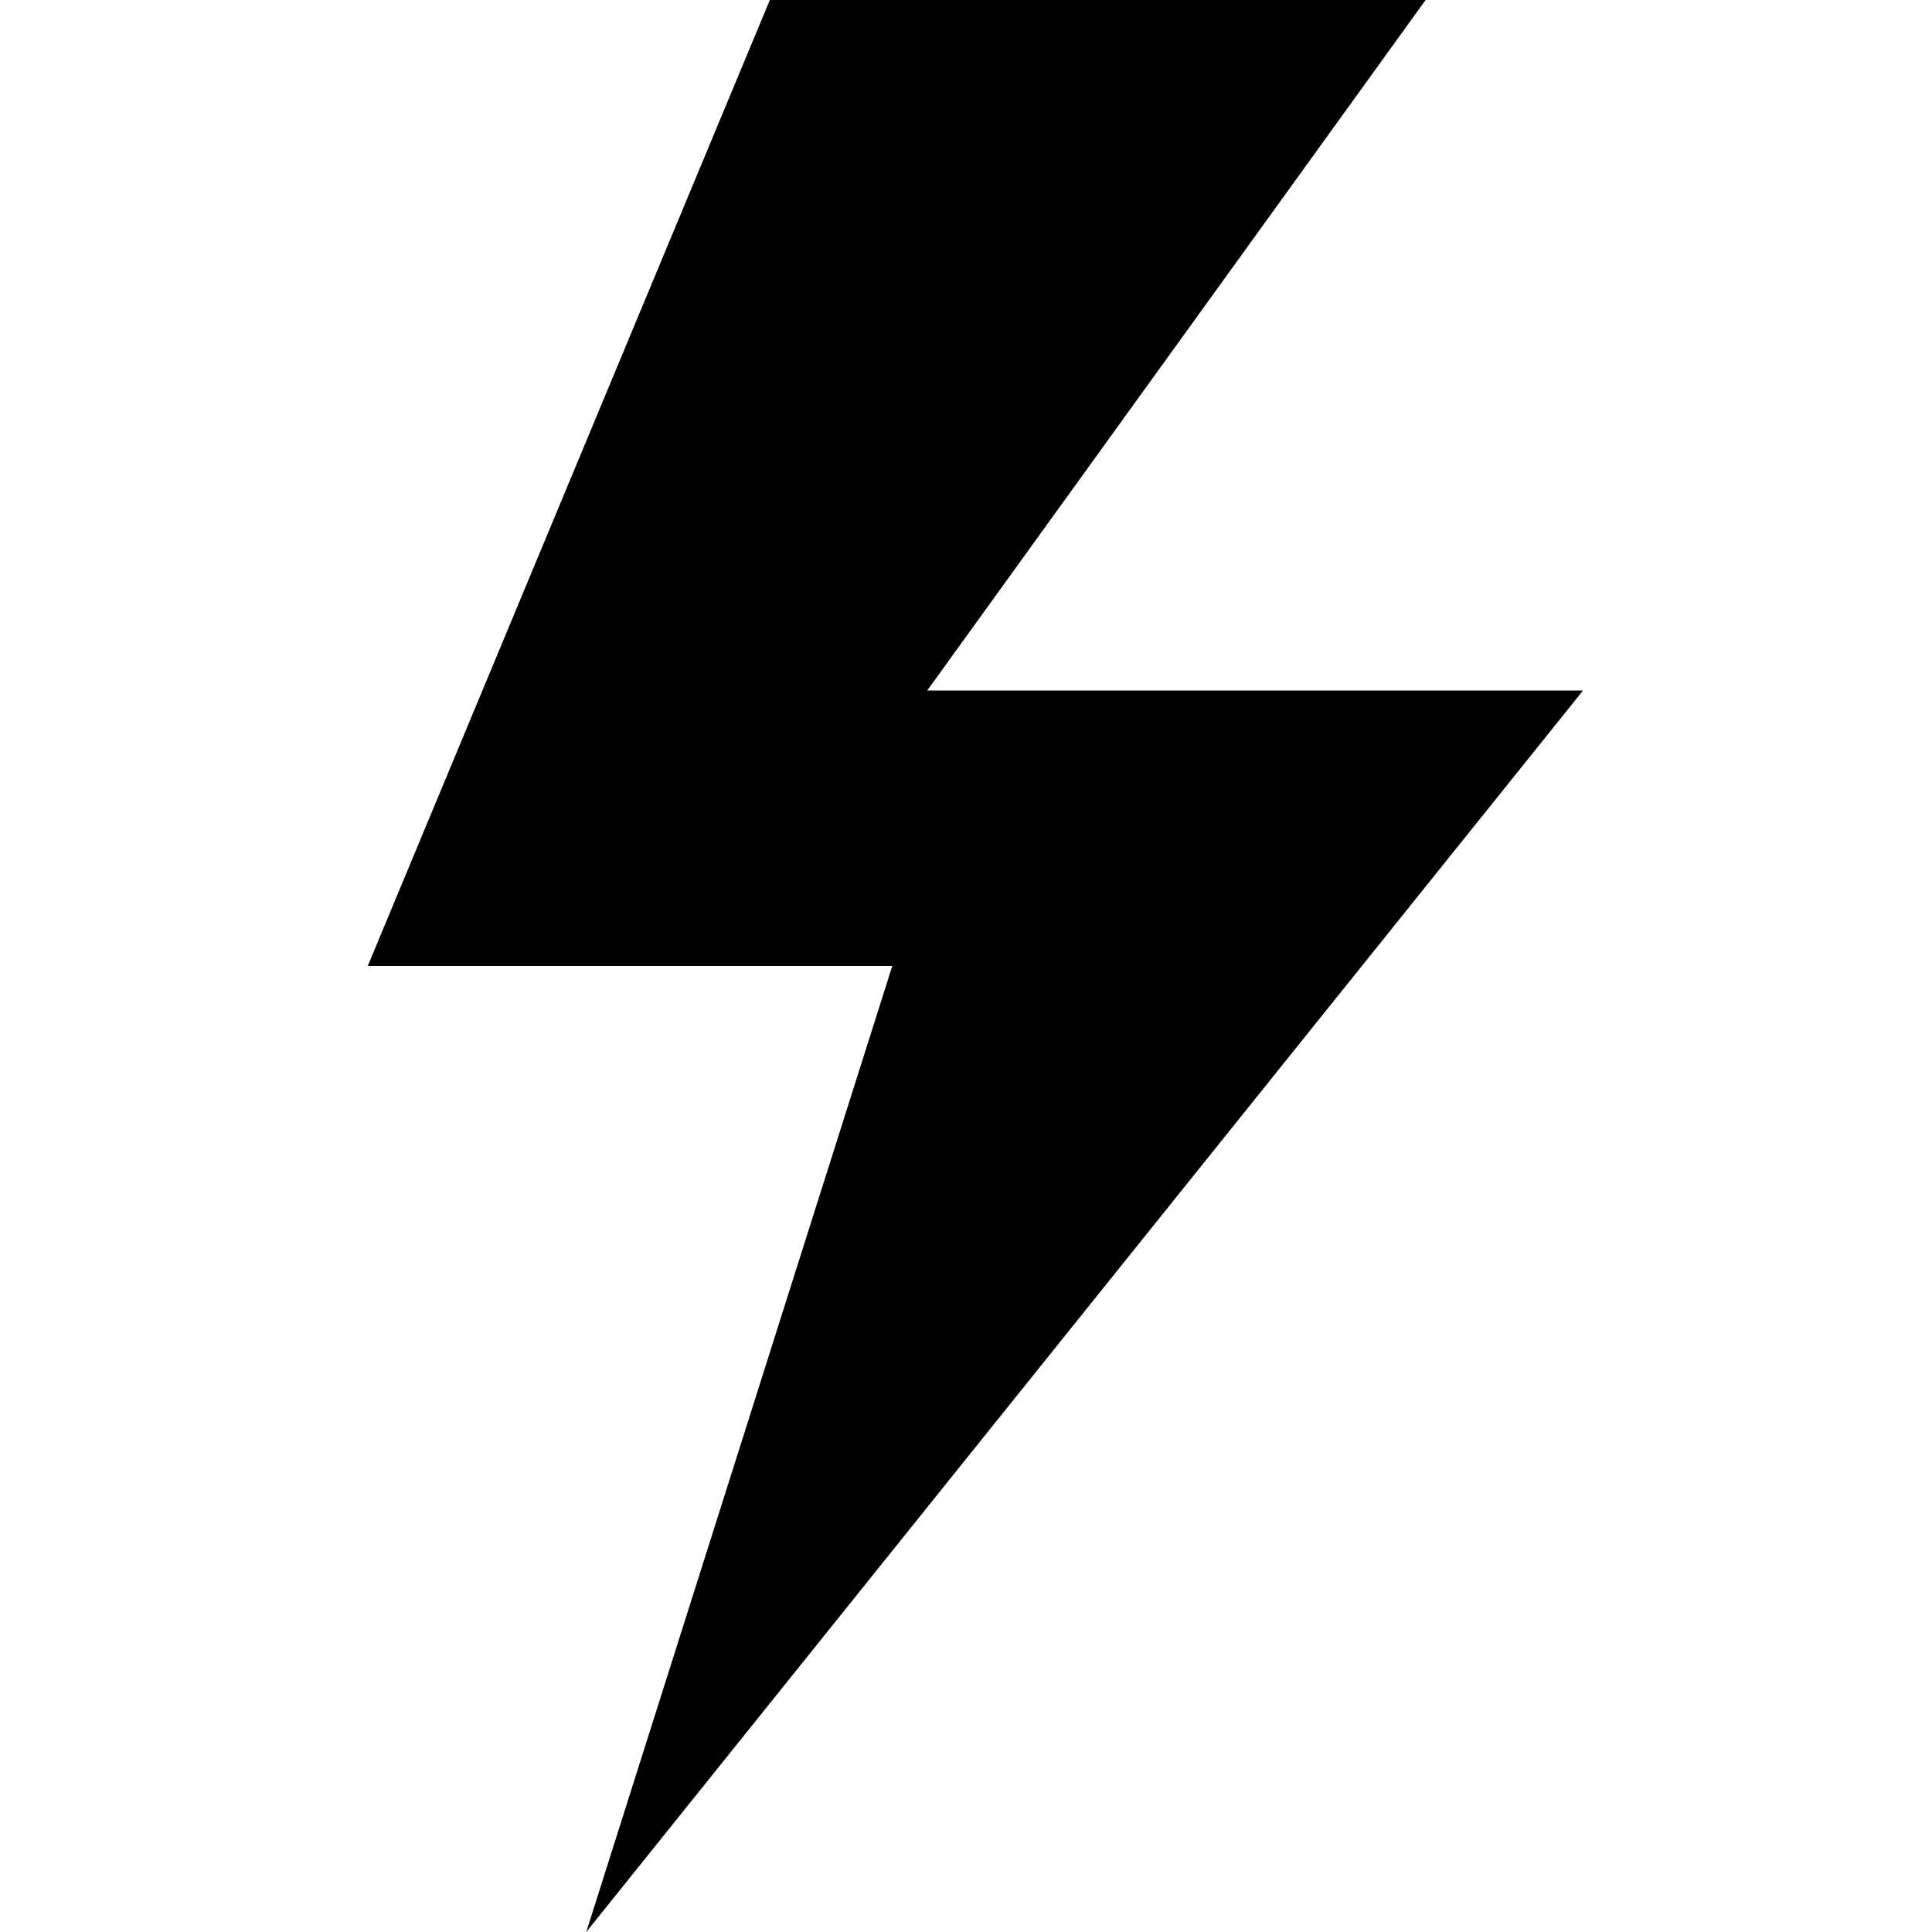 <svg xmlns="http://www.w3.org/2000/svg" height="134pt" version="1.1" viewBox="-25 0 134 134.626" width="134pt">
<g id="surface1">
<path d="M 28.332 0 L 0.312 67.312 L 36.863 67.312 L 15.539 134.625 L 84.996 48.117 L 39.297 48.117 L 74.027 0 Z M 28.332 0 " style=" stroke:none;fill-rule:nonzero;fill:rgb(0%,0%,0%);fill-opacity:1;" />
</g>
</svg>
